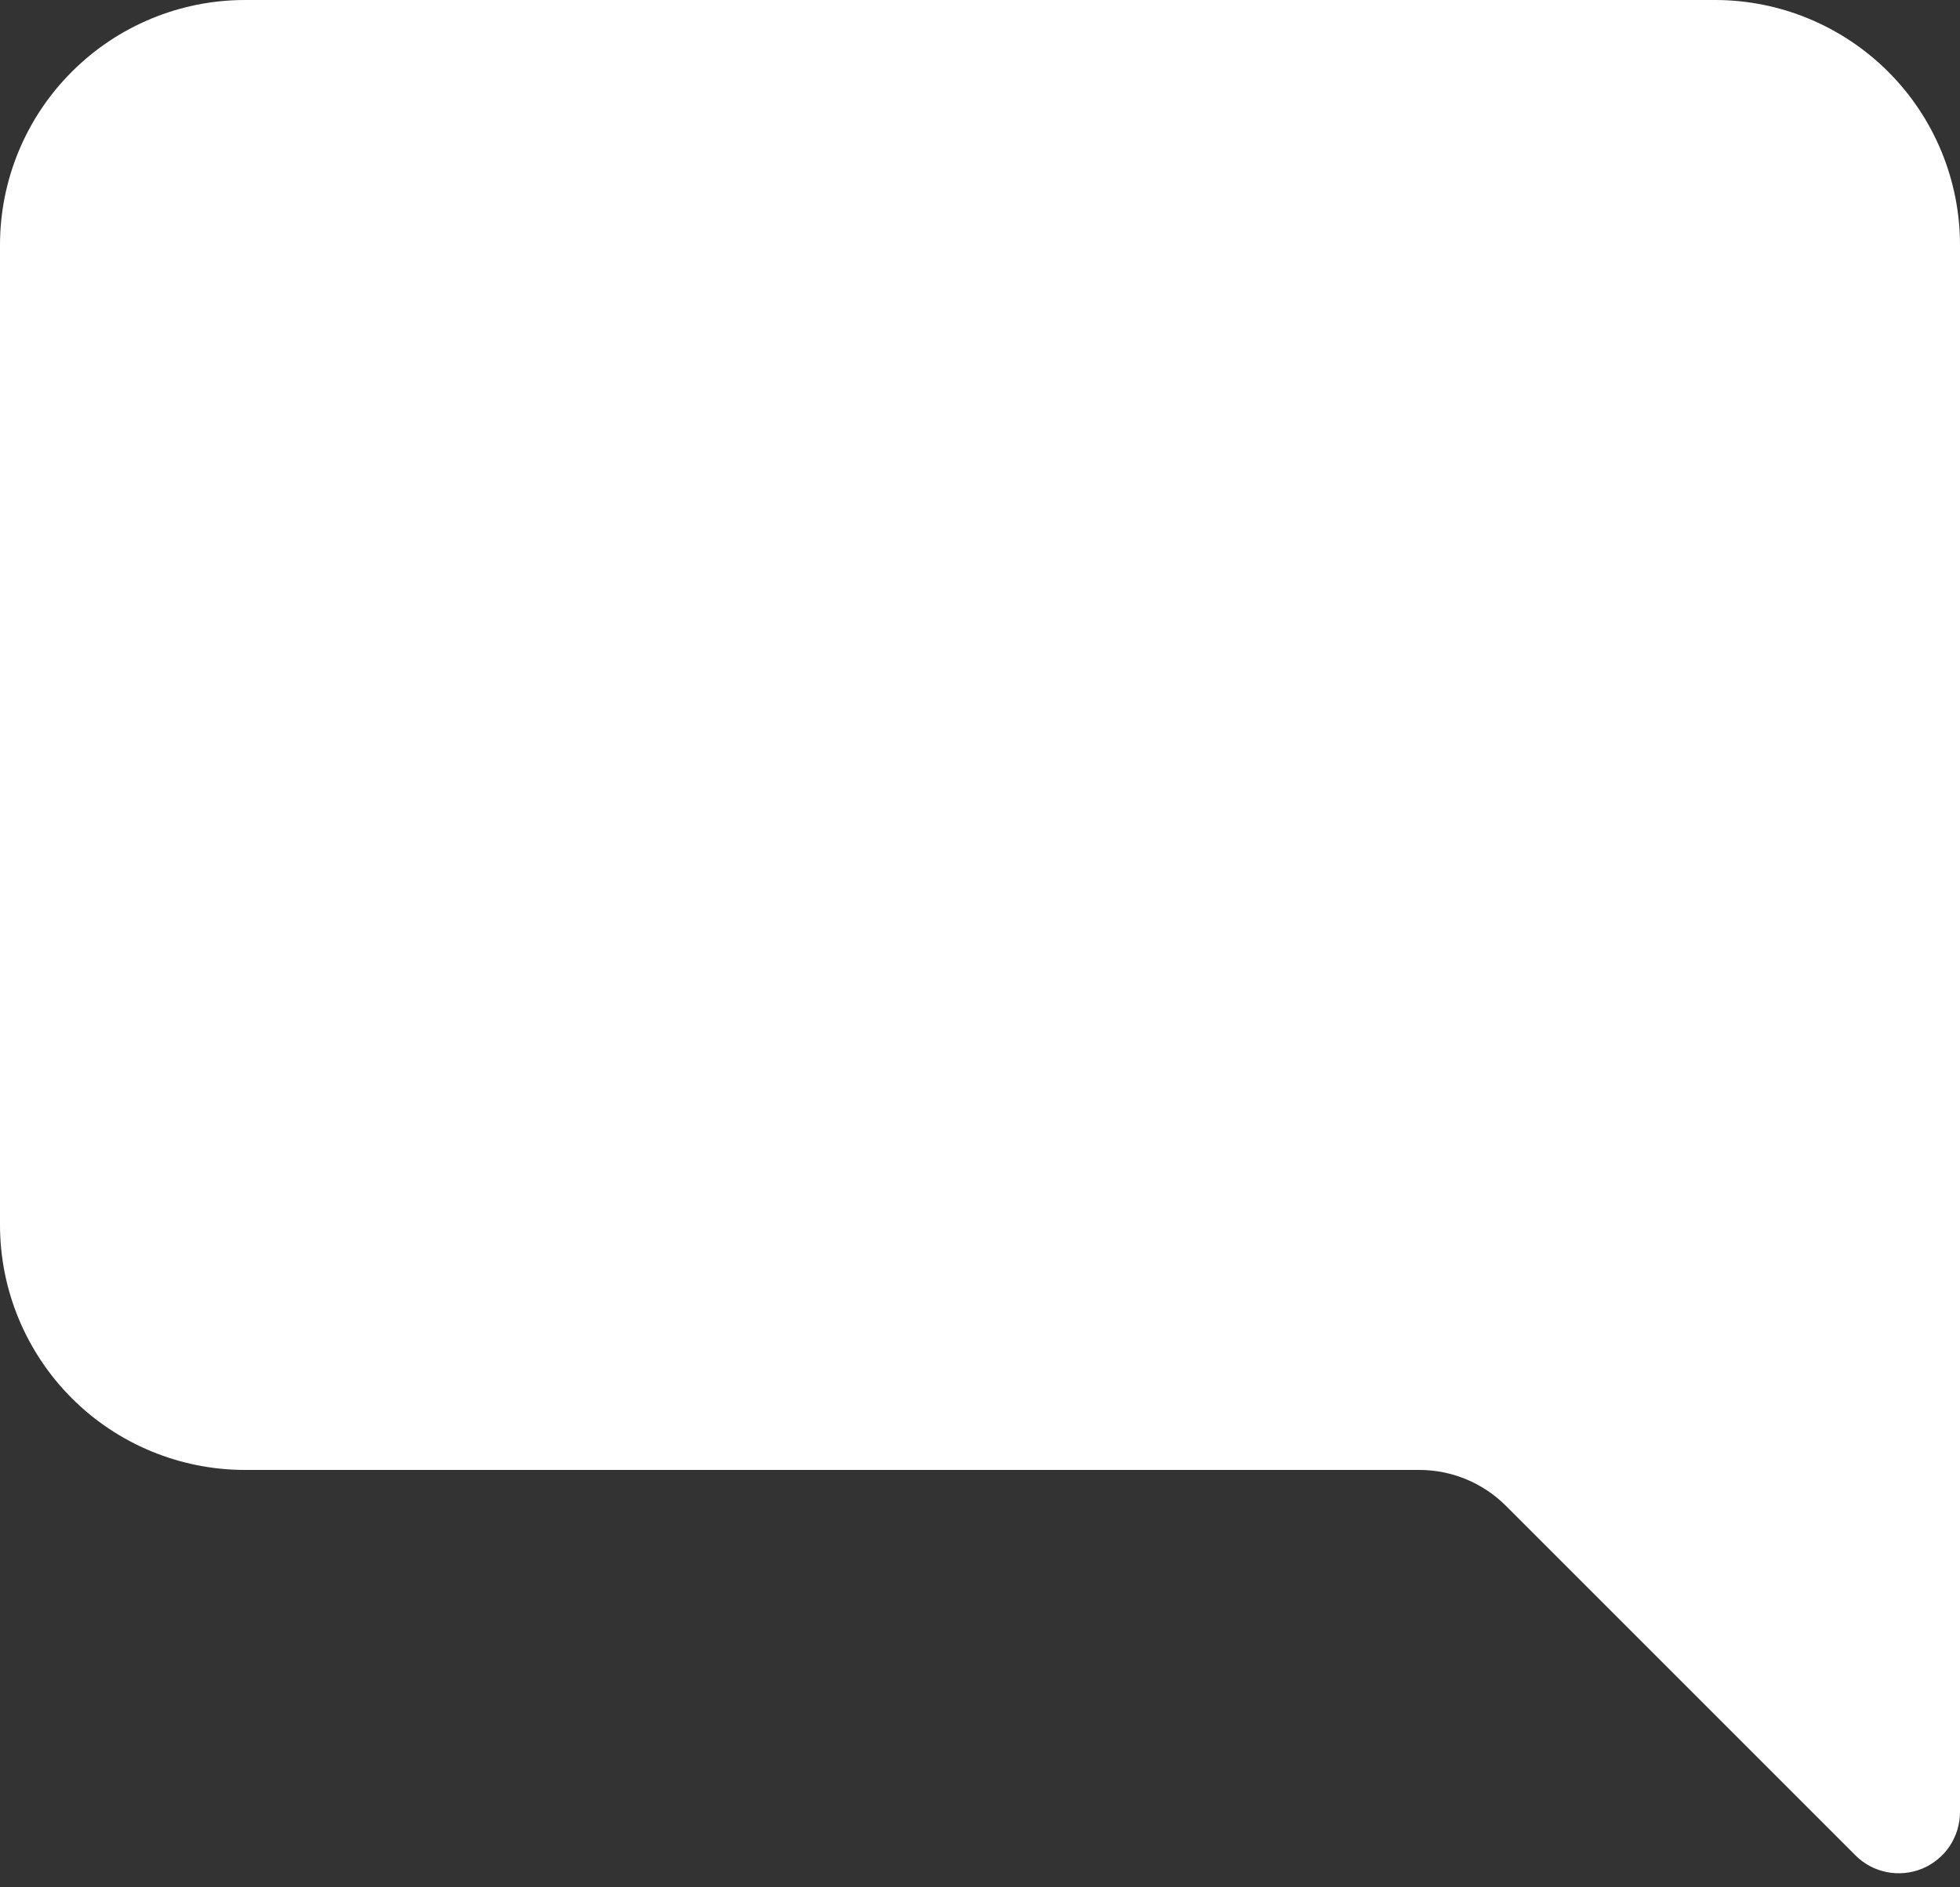 <svg width="27" height="26" viewBox="0 0 27 26" fill="white" xmlns="http://www.w3.org/2000/svg">
<rect x="0" y="0" width="27" height="26" fill="#333333" stroke="none"/>
<path d="M23.625 0C24.52 0 25.378 0.356 26.012 0.989C26.644 1.621 27 2.48 27 3.375V24.963C27 25.13 26.95 25.293 26.858 25.432C26.765 25.571 26.633 25.679 26.479 25.743C26.324 25.806 26.154 25.823 25.991 25.79C25.827 25.758 25.677 25.677 25.559 25.559L20.744 20.744C20.428 20.428 19.999 20.25 19.551 20.25H3.375C2.48 20.25 1.621 19.894 0.989 19.262C0.356 18.628 0 17.77 0 16.875V3.375C0 2.48 0.356 1.621 0.989 0.989C1.621 0.356 2.48 0 3.375 0L23.625 0Z" fill="inherit"/>
</svg>
